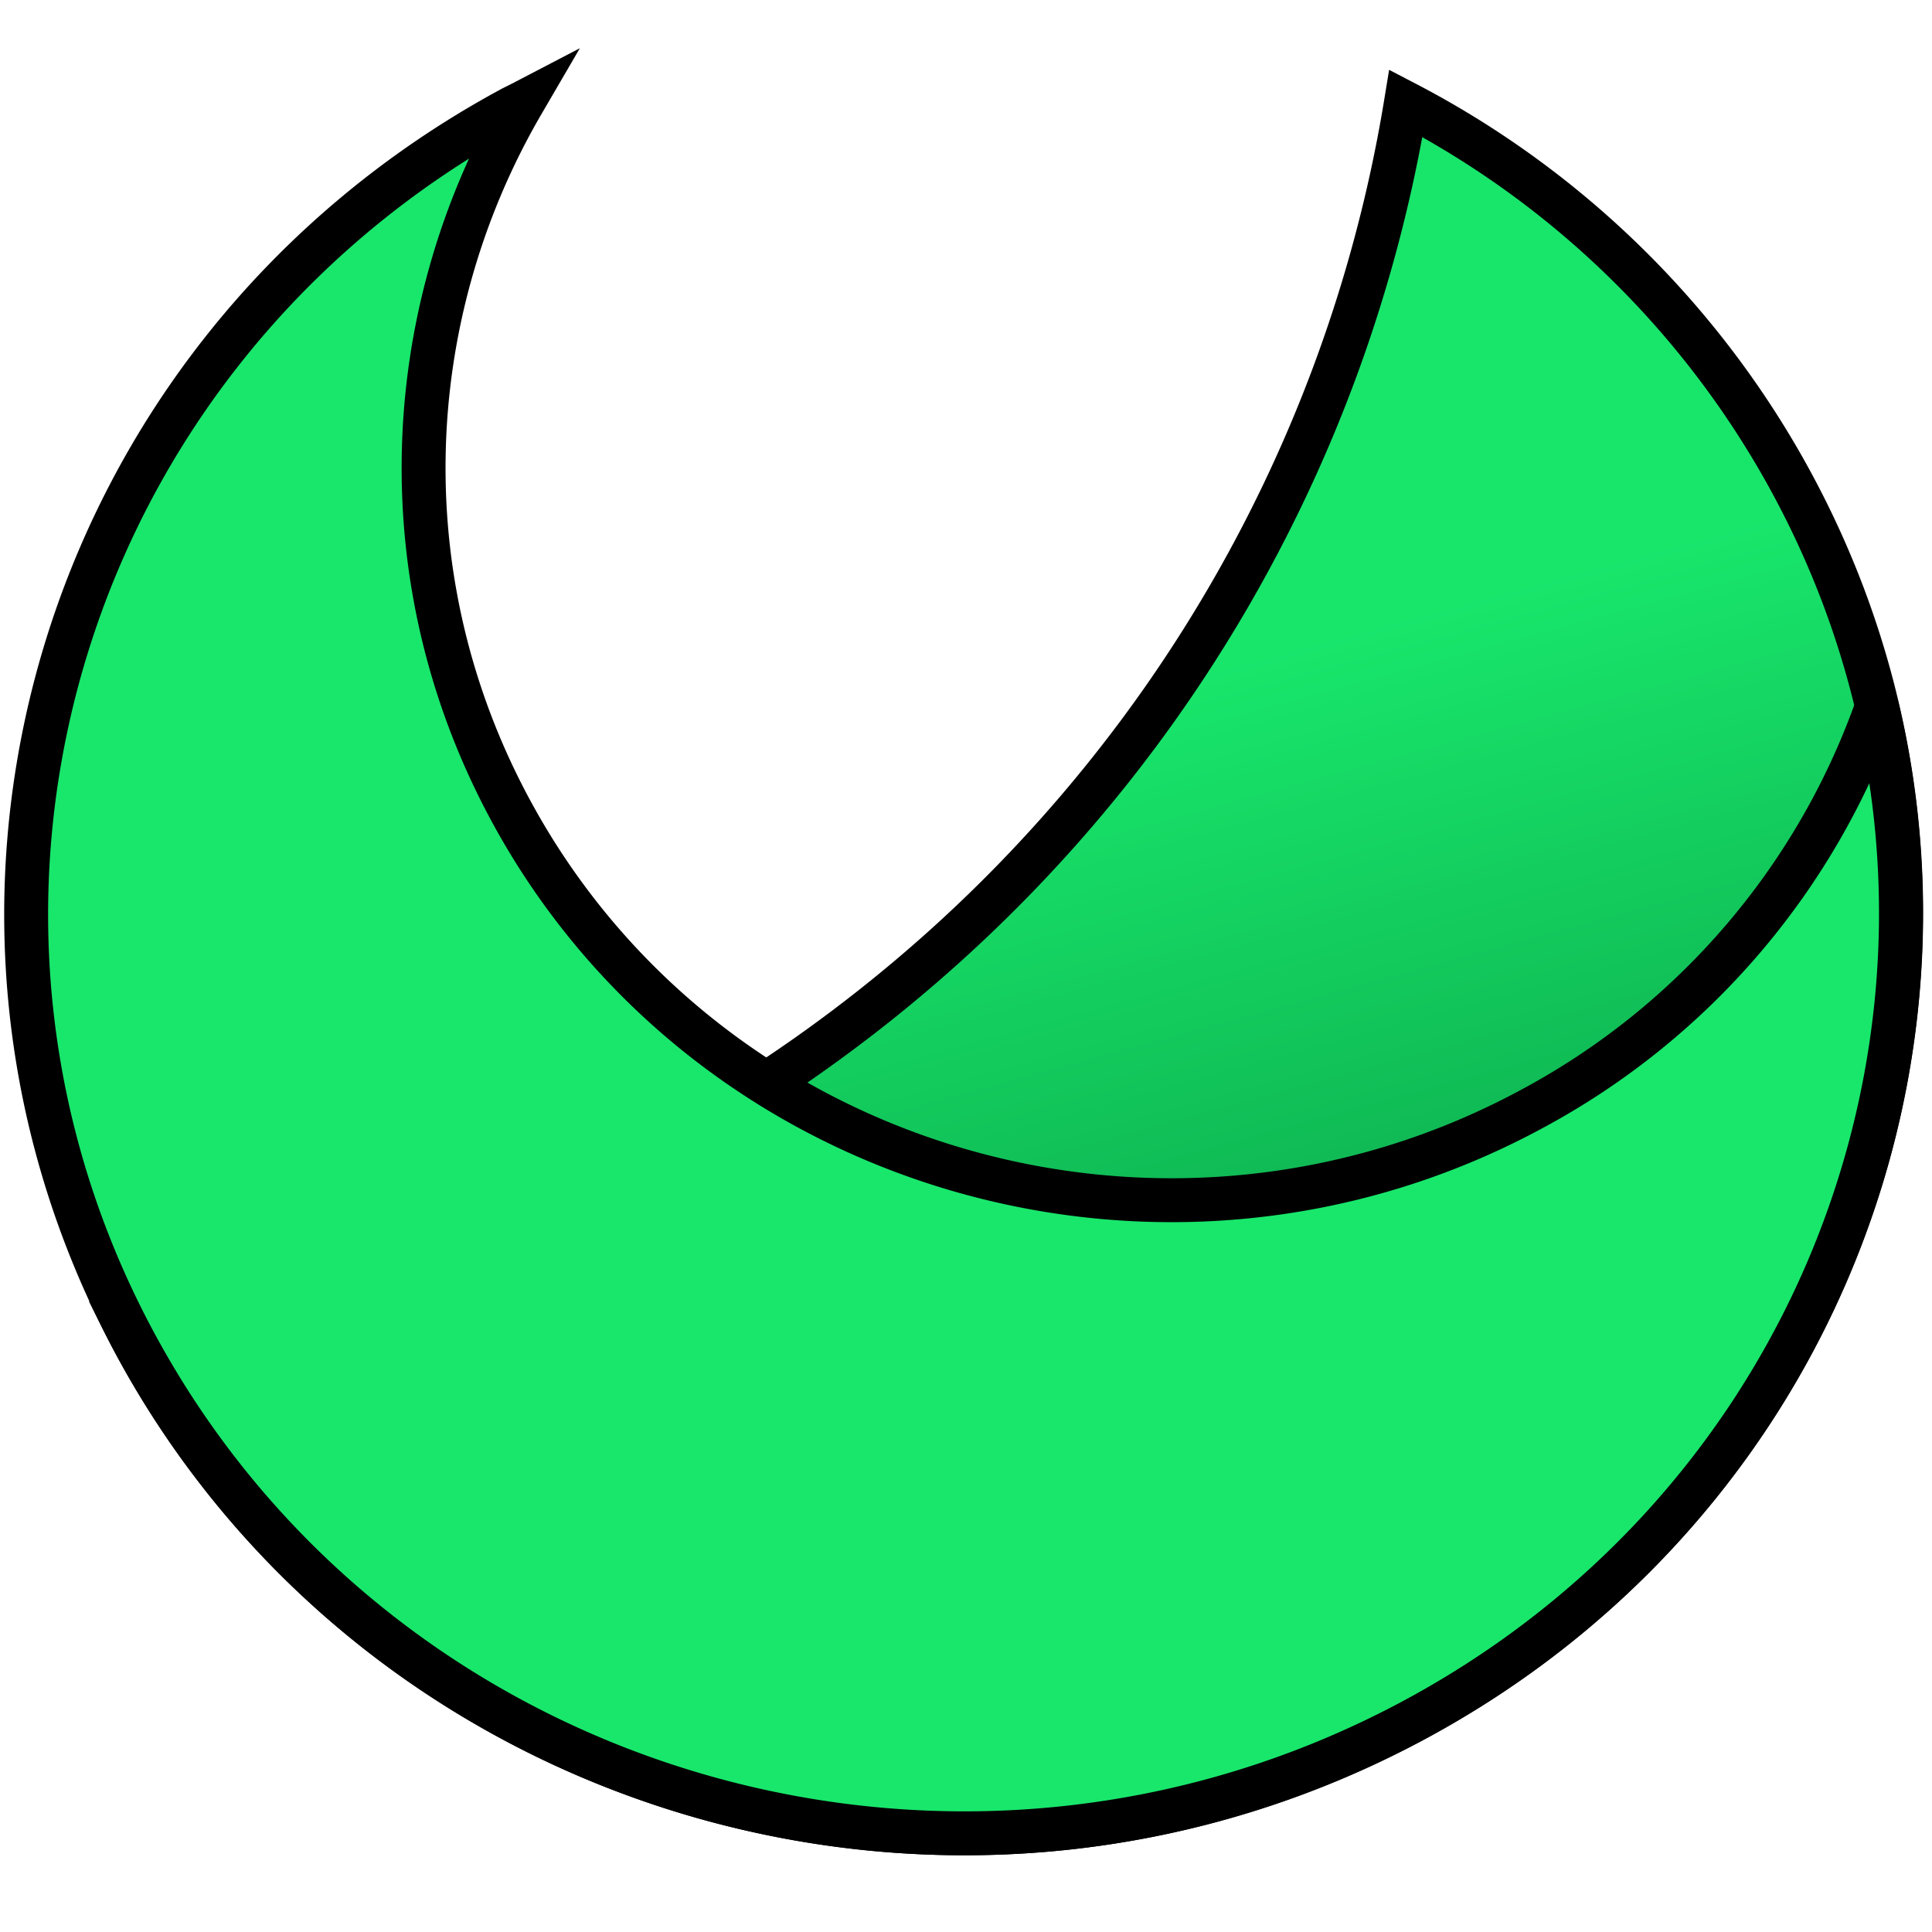 <svg width="44" height="44" xmlns="http://www.w3.org/2000/svg" fill="none"><defs><linearGradient y2=".777" x2=".561" y1=".189" x1=".394" id="prefix__a"><stop stop-color="#18E66B" offset=".26"/><stop stop-color="#0CA84B" offset=".89"/></linearGradient></defs><g stroke="null"><path fill="url(#prefix__a)" d="M14.983 26.16A34.224 34.224 0 012.79 30.047c.15.3.307.598.473.894 5.702 10.12 18.69 13.789 29.011 8.195 10.32-5.594 14.059-18.332 8.356-28.454a21.055 21.055 0 00-8.612-8.329c-1.595 9.728-7.562 18.67-17.037 23.805l.002.002z"/><path fill="#18E76B" d="M11.774 18.716C8.79 13.423 9.05 7.233 11.902 2.342c-.094.049-.19.093-.283.144C1.302 8.08-2.44 20.818 3.264 30.94c5.703 10.12 18.69 13.79 29.01 8.195 8.54-4.63 12.57-14.154 10.472-23.037a16.708 16.708 0 01-7.847 9.151c-8.226 4.457-18.58 1.534-23.125-6.532z"/></g></svg>